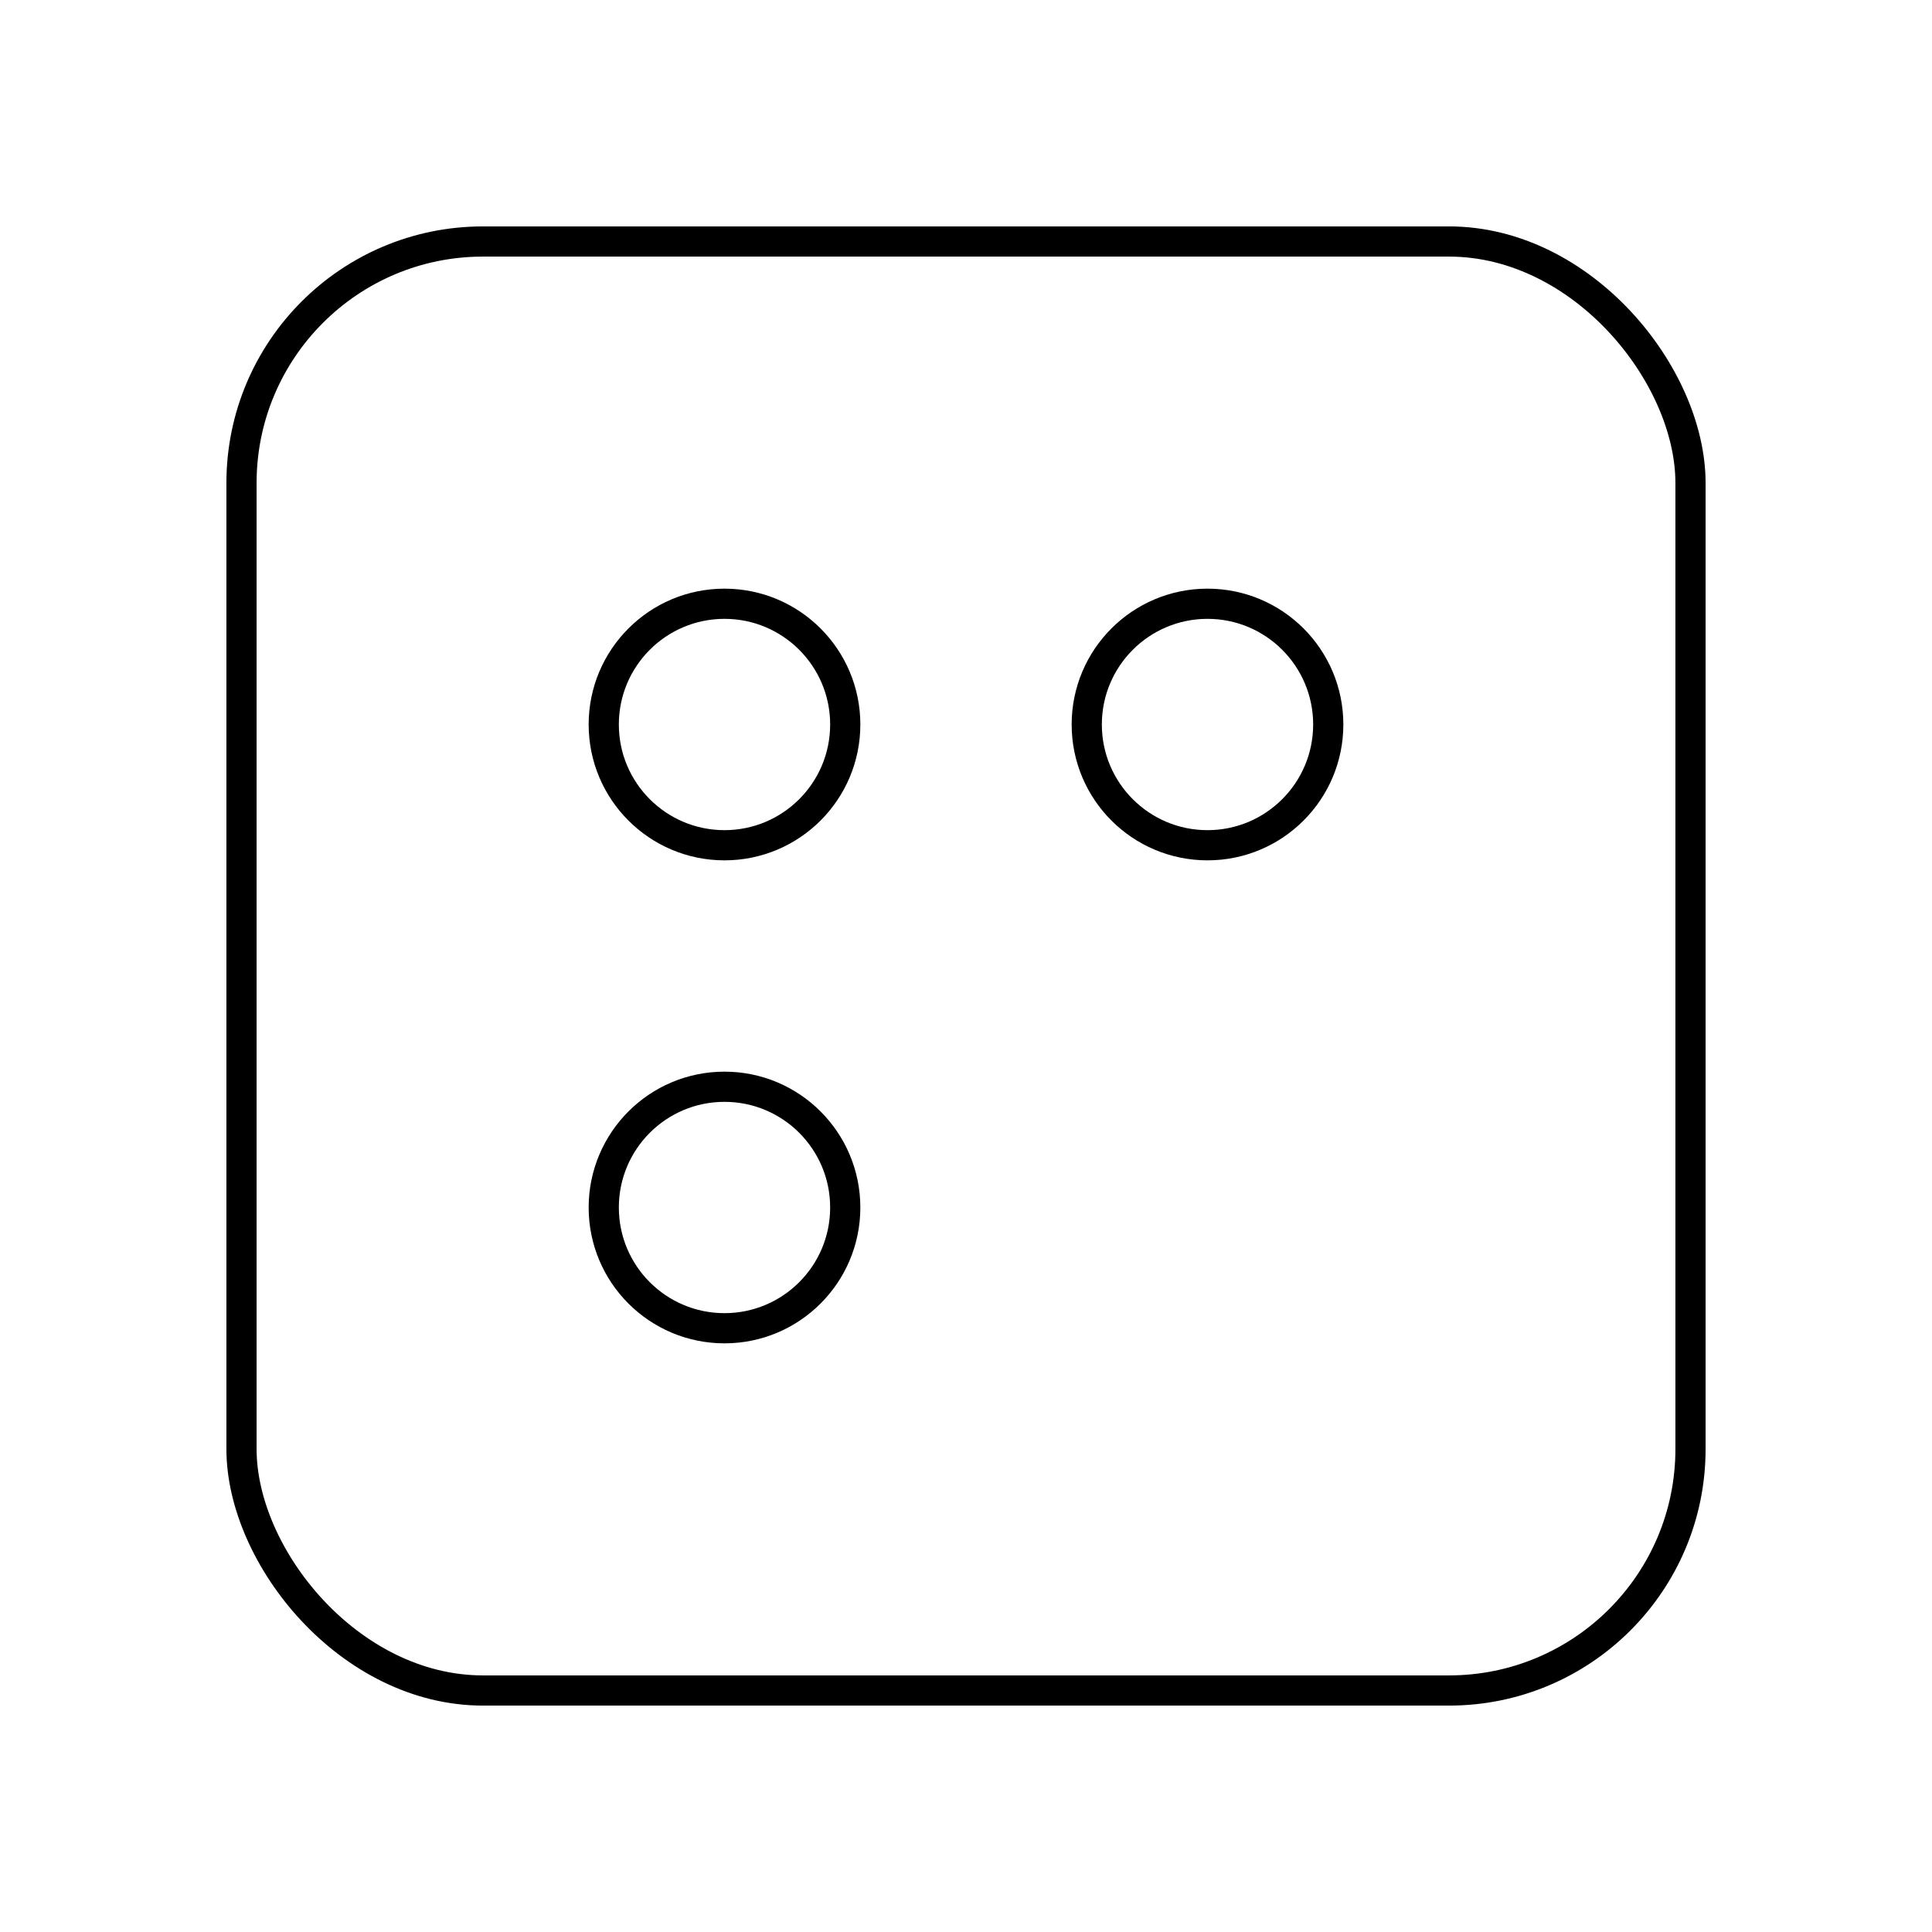 <svg xmlns="http://www.w3.org/2000/svg" width="64" height="64" viewBox="0 0 64 64" fill="none" stroke-width="1px" stroke="#000"><rect x="8" y="8" width="48" height="48" rx="8"/><circle cx="24" cy="24" r="4"/><circle cx="40" cy="24" r="4"/><circle cx="24" cy="40" r="4"/></svg>